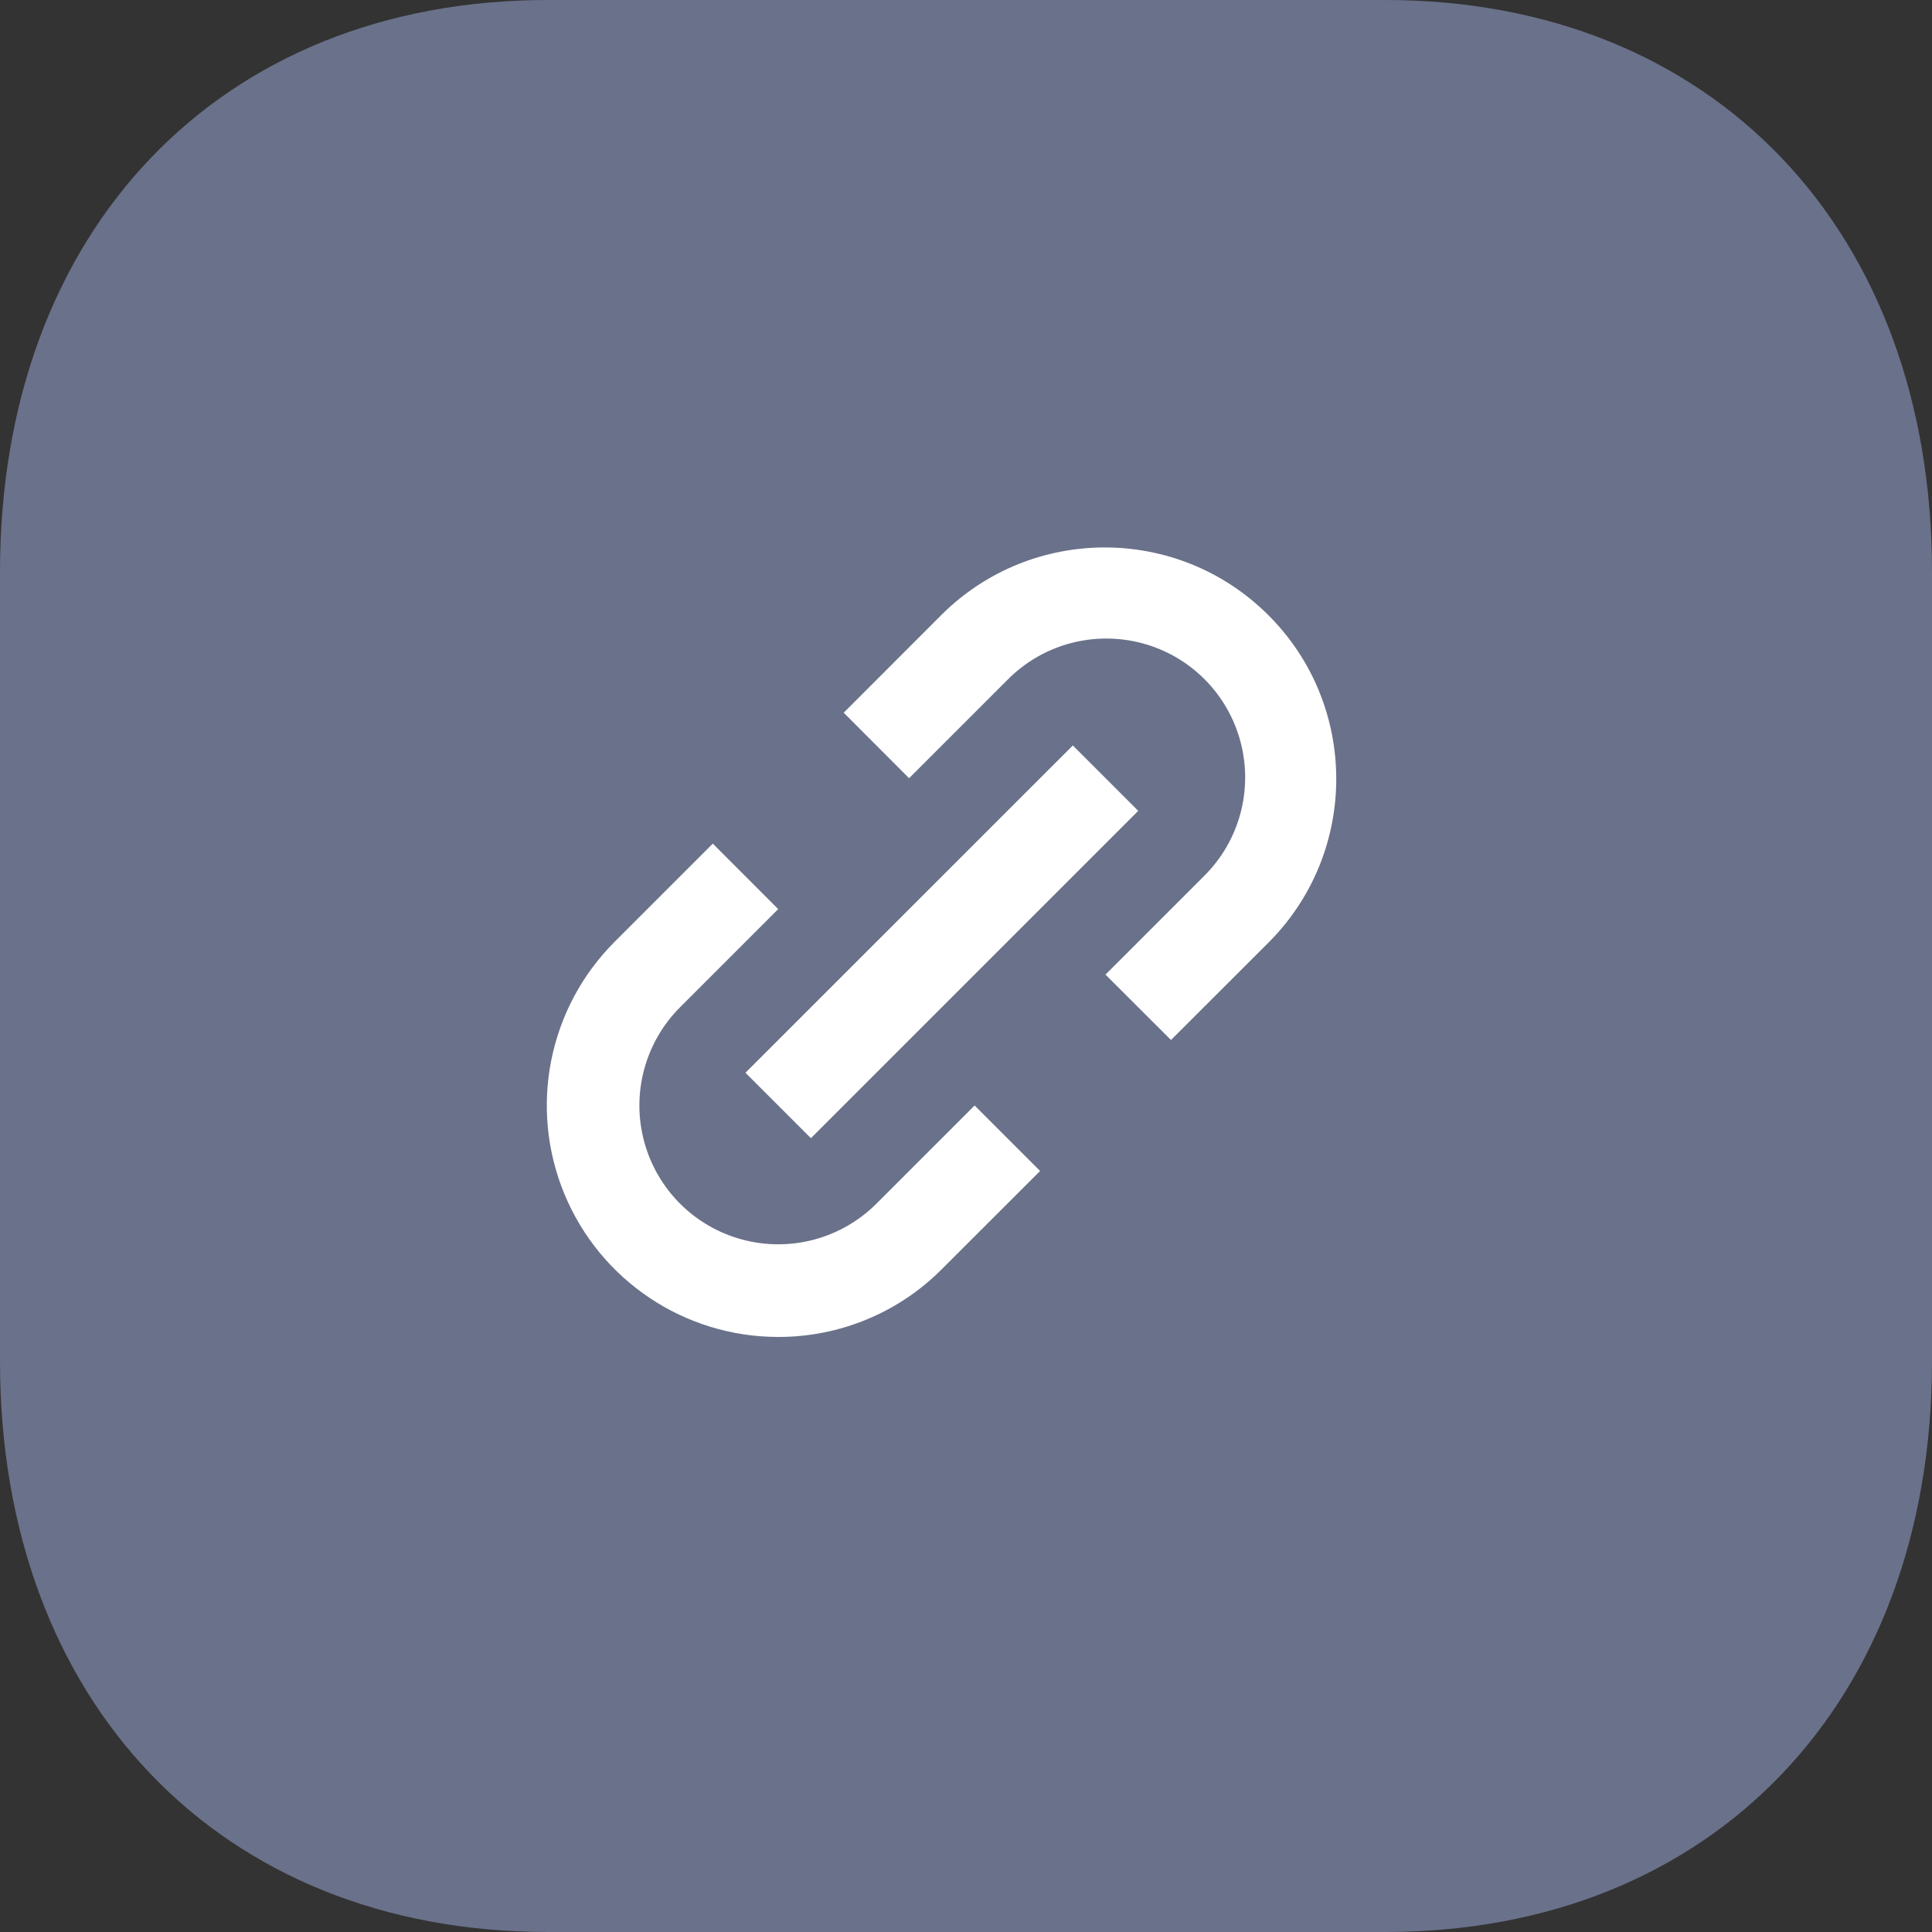 <svg width="20" height="20" viewBox="0 0 20 20" fill="none" xmlns="http://www.w3.org/2000/svg">
<rect x="0" y="0" width="20" height="20" fill="#333333" stroke="none"/>
<path d="M14.34 0H5.67C2.28 0 0 2.38 0 5.92V14.091C0 17.621 2.28 20 5.67 20H14.34C17.73 20 20 17.621 20 14.091V5.92C20 2.38 17.73 0 14.34 0V0Z" fill="#6A718A"/>
<path d="M8.056 13.84C7.087 13.84 6.214 13.256 5.843 12.361C5.472 11.466 5.677 10.435 6.362 9.75L7.379 8.733L8.056 9.411L7.04 10.427C6.677 10.79 6.535 11.32 6.668 11.816C6.801 12.312 7.188 12.699 7.684 12.832C8.18 12.965 8.71 12.823 9.073 12.46L10.089 11.444L10.767 12.122L9.75 13.138C9.302 13.589 8.692 13.841 8.056 13.84ZM8.395 11.783L7.717 11.105L11.106 7.717L11.783 8.394L8.395 11.782L8.395 11.783ZM12.122 10.766L11.444 10.089L12.461 9.072C12.829 8.71 12.974 8.179 12.842 7.68C12.71 7.18 12.32 6.79 11.821 6.658C11.322 6.526 10.79 6.671 10.428 7.039L9.411 8.056L8.734 7.378L9.75 6.361C10.687 5.433 12.198 5.436 13.131 6.369C14.064 7.301 14.067 8.813 13.139 9.75L12.122 10.766V10.766Z" fill="white"/>
</svg>
